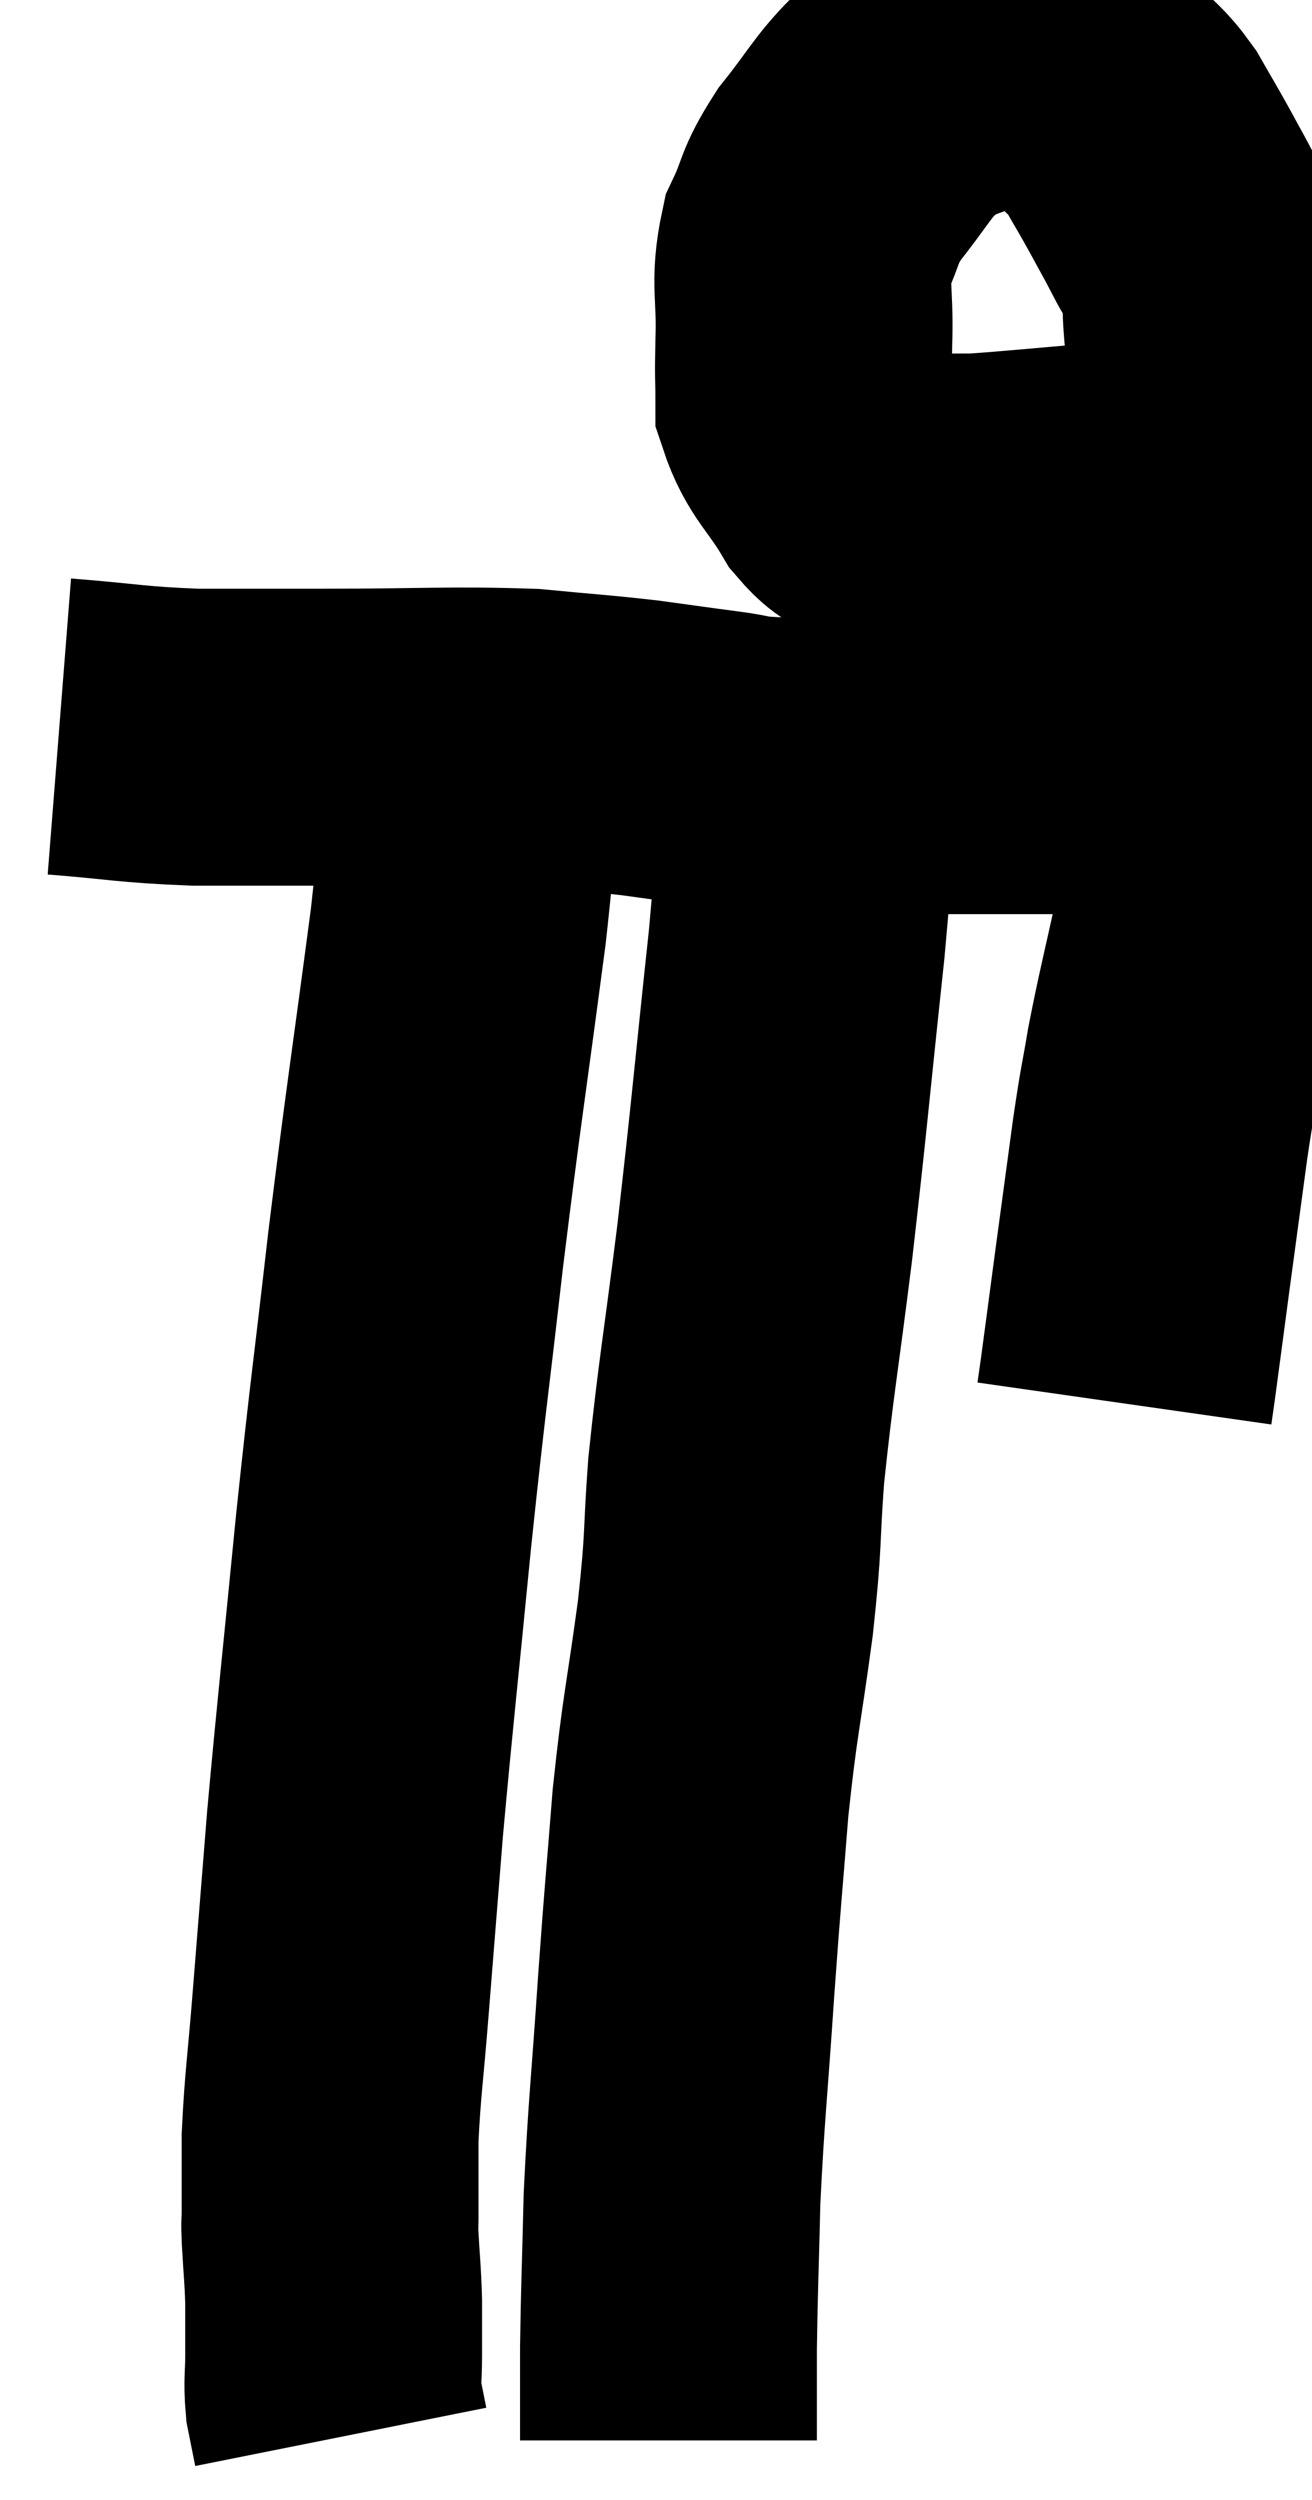 <svg xmlns="http://www.w3.org/2000/svg" viewBox="15.62 5.887 22.1 42.093" width="22.1" height="42.093"><path d="M 16.62 18.12 C 17.76 18.21, 17.79 18.255, 18.9 18.3 C 19.98 18.3, 19.65 18.3, 21.06 18.3 C 22.8 18.3, 23.205 18.255, 24.54 18.3 C 25.47 18.39, 25.605 18.39, 26.4 18.48 C 27.06 18.57, 27.15 18.585, 27.72 18.66 C 28.2 18.72, 28.035 18.75, 28.68 18.78 C 29.49 18.78, 29.625 18.78, 30.3 18.78 C 30.84 18.78, 30.795 18.78, 31.38 18.78 C 32.01 18.78, 32.145 18.78, 32.64 18.78 C 33 18.78, 32.94 18.78, 33.36 18.78 C 33.84 18.78, 33.855 18.78, 34.32 18.78 C 34.77 18.78, 34.8 18.78, 35.22 18.78 C 35.61 18.78, 35.805 18.78, 36 18.78 L 36 18.78" fill="none" stroke="black" stroke-width="5"></path><path d="M 36.72 13.8 C 36.3 13.8, 36.51 13.71, 35.88 13.8 C 35.04 13.98, 35.16 14.025, 34.2 14.16 C 33.12 14.25, 32.715 14.295, 32.04 14.34 C 31.77 14.34, 31.86 14.34, 31.5 14.34 C 31.05 14.34, 30.99 14.43, 30.6 14.34 C 30.27 14.16, 30.3 14.4, 29.94 13.98 C 29.55 13.32, 29.355 13.245, 29.16 12.66 C 29.16 12.15, 29.145 12.315, 29.16 11.64 C 29.19 10.8, 29.07 10.665, 29.22 9.96 C 29.49 9.39, 29.385 9.405, 29.76 8.82 C 30.24 8.22, 30.315 8.025, 30.72 7.62 C 31.05 7.41, 30.975 7.38, 31.38 7.2 C 31.86 7.05, 31.875 6.975, 32.34 6.9 C 32.79 6.9, 32.94 6.87, 33.24 6.9 C 33.39 6.96, 33.33 6.885, 33.54 7.02 C 33.81 7.23, 33.795 7.17, 34.08 7.44 C 34.38 7.77, 34.41 7.725, 34.68 8.1 C 34.92 8.52, 34.935 8.535, 35.16 8.94 C 35.37 9.33, 35.37 9.315, 35.58 9.72 C 35.79 10.14, 35.88 10.08, 36 10.56 C 36.03 11.1, 36 11.025, 36.06 11.64 C 36.15 12.33, 36.195 12.105, 36.24 13.02 C 36.24 14.16, 36.255 14.295, 36.24 15.3 C 36.21 16.17, 36.24 16.065, 36.18 17.04 C 36.09 18.12, 36.075 18.105, 36 19.2 C 35.94 20.31, 36.03 20.31, 35.88 21.42 C 35.64 22.53, 35.58 22.725, 35.4 23.64 C 35.28 24.36, 35.295 24.165, 35.16 25.08 C 35.01 26.19, 34.995 26.295, 34.86 27.3 C 34.74 28.2, 34.695 28.545, 34.62 29.1 C 34.59 29.31, 34.575 29.415, 34.56 29.52 L 34.56 29.52" fill="none" stroke="black" stroke-width="5"></path><path d="M 29.22 18.96 C 29.13 20.37, 29.22 19.815, 29.04 21.78 C 28.77 24.3, 28.755 24.6, 28.5 26.82 C 28.26 28.74, 28.185 29.085, 28.02 30.66 C 27.93 31.89, 27.99 31.725, 27.84 33.12 C 27.63 34.68, 27.585 34.695, 27.42 36.24 C 27.3 37.77, 27.3 37.635, 27.18 39.3 C 27.06 41.1, 27.015 41.37, 26.94 42.9 C 26.91 44.16, 26.895 44.4, 26.88 45.42 C 26.88 46.2, 26.88 46.59, 26.88 46.98 C 26.88 46.98, 26.88 46.98, 26.88 46.98 L 26.88 46.98" fill="none" stroke="black" stroke-width="5"></path><path d="M 23.58 17.82 C 23.55 18.33, 23.58 17.925, 23.52 18.84 C 23.43 20.16, 23.565 19.455, 23.34 21.48 C 22.98 24.21, 22.935 24.39, 22.62 26.94 C 22.35 29.31, 22.335 29.265, 22.08 31.68 C 21.84 34.14, 21.78 34.62, 21.6 36.6 C 21.48 38.1, 21.465 38.28, 21.36 39.6 C 21.27 40.74, 21.225 40.965, 21.18 41.88 C 21.18 42.57, 21.18 42.84, 21.18 43.26 C 21.18 43.41, 21.165 43.215, 21.18 43.56 C 21.21 44.1, 21.225 44.145, 21.24 44.64 C 21.24 45.09, 21.24 45.12, 21.24 45.54 C 21.24 45.93, 21.21 45.975, 21.24 46.32 C 21.3 46.62, 21.33 46.77, 21.36 46.92 C 21.36 46.92, 21.36 46.92, 21.36 46.92 L 21.36 46.92" fill="none" stroke="black" stroke-width="5"></path></svg>
